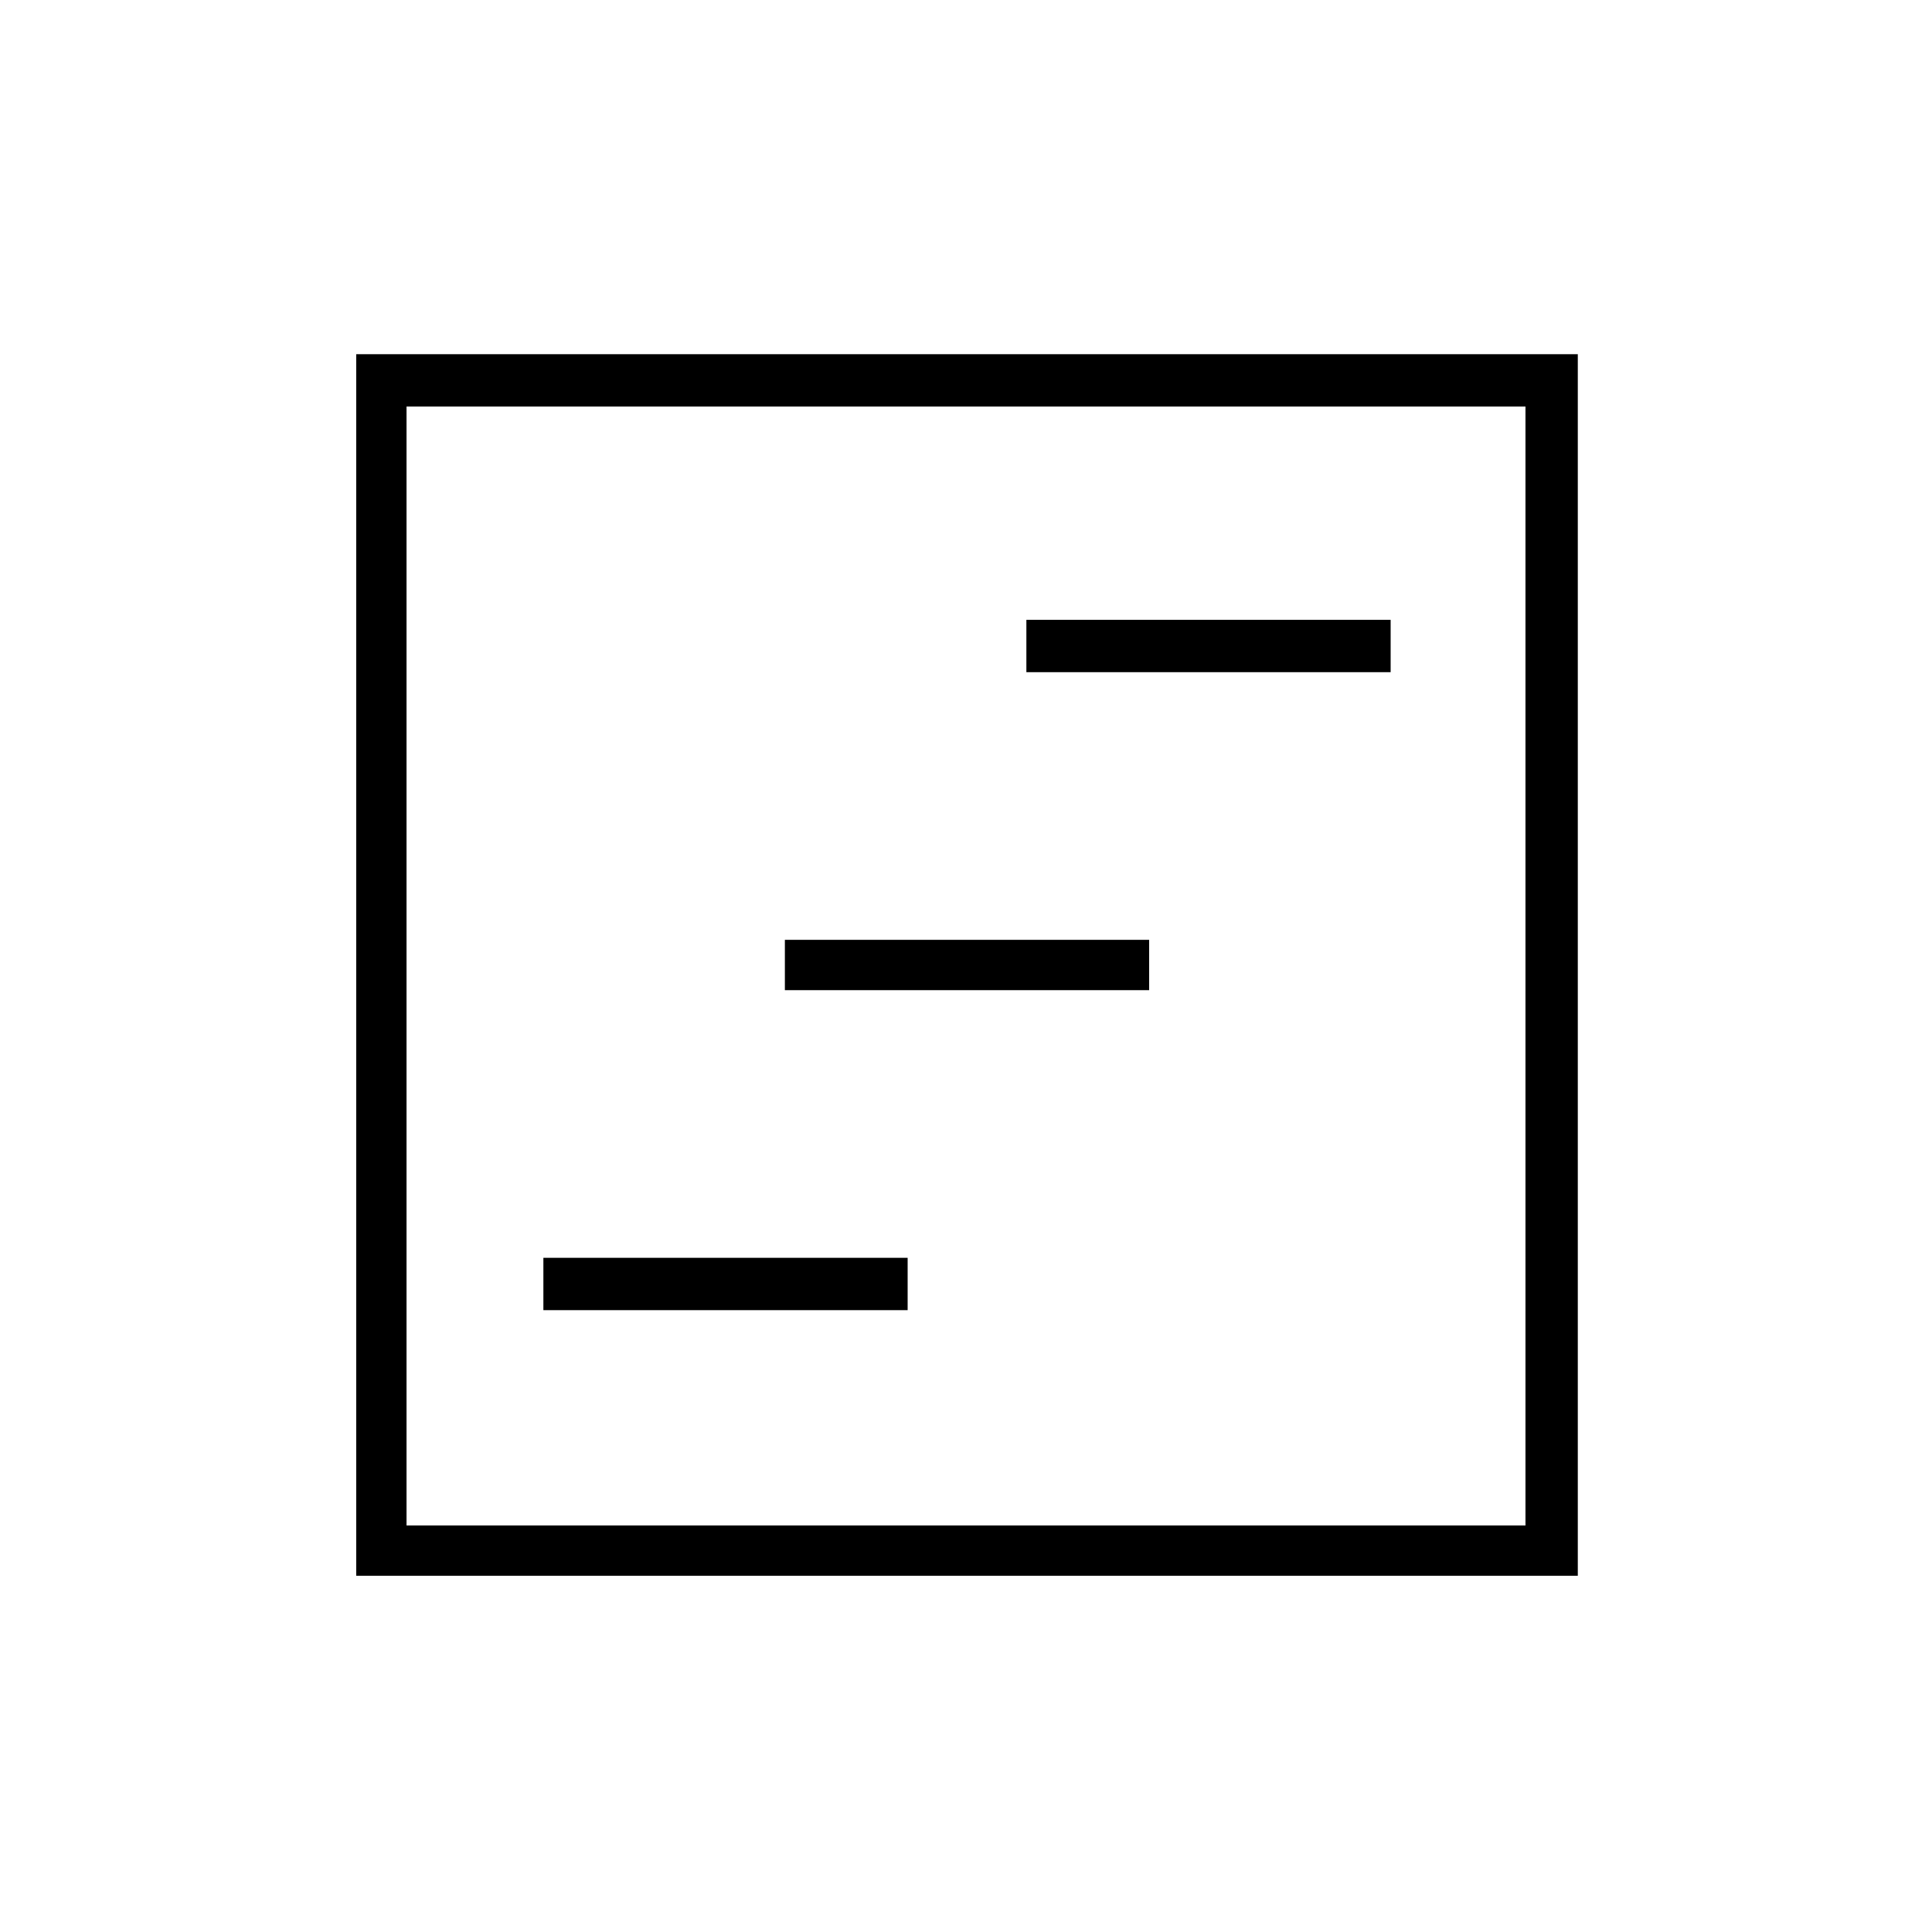 <svg xmlns="http://www.w3.org/2000/svg" height="24" width="24"><path d="M6.75 16.275h4.525v-.65H6.75Zm6-7.925h4.525V7.7H12.75Zm-3 3.95h4.525v-.625H9.75Zm-5.325 7.275V4.4H19.6v15.175Zm.625-.625h13.9V5.05H5.05Zm0 0V5.05v13.9Z"/></svg>